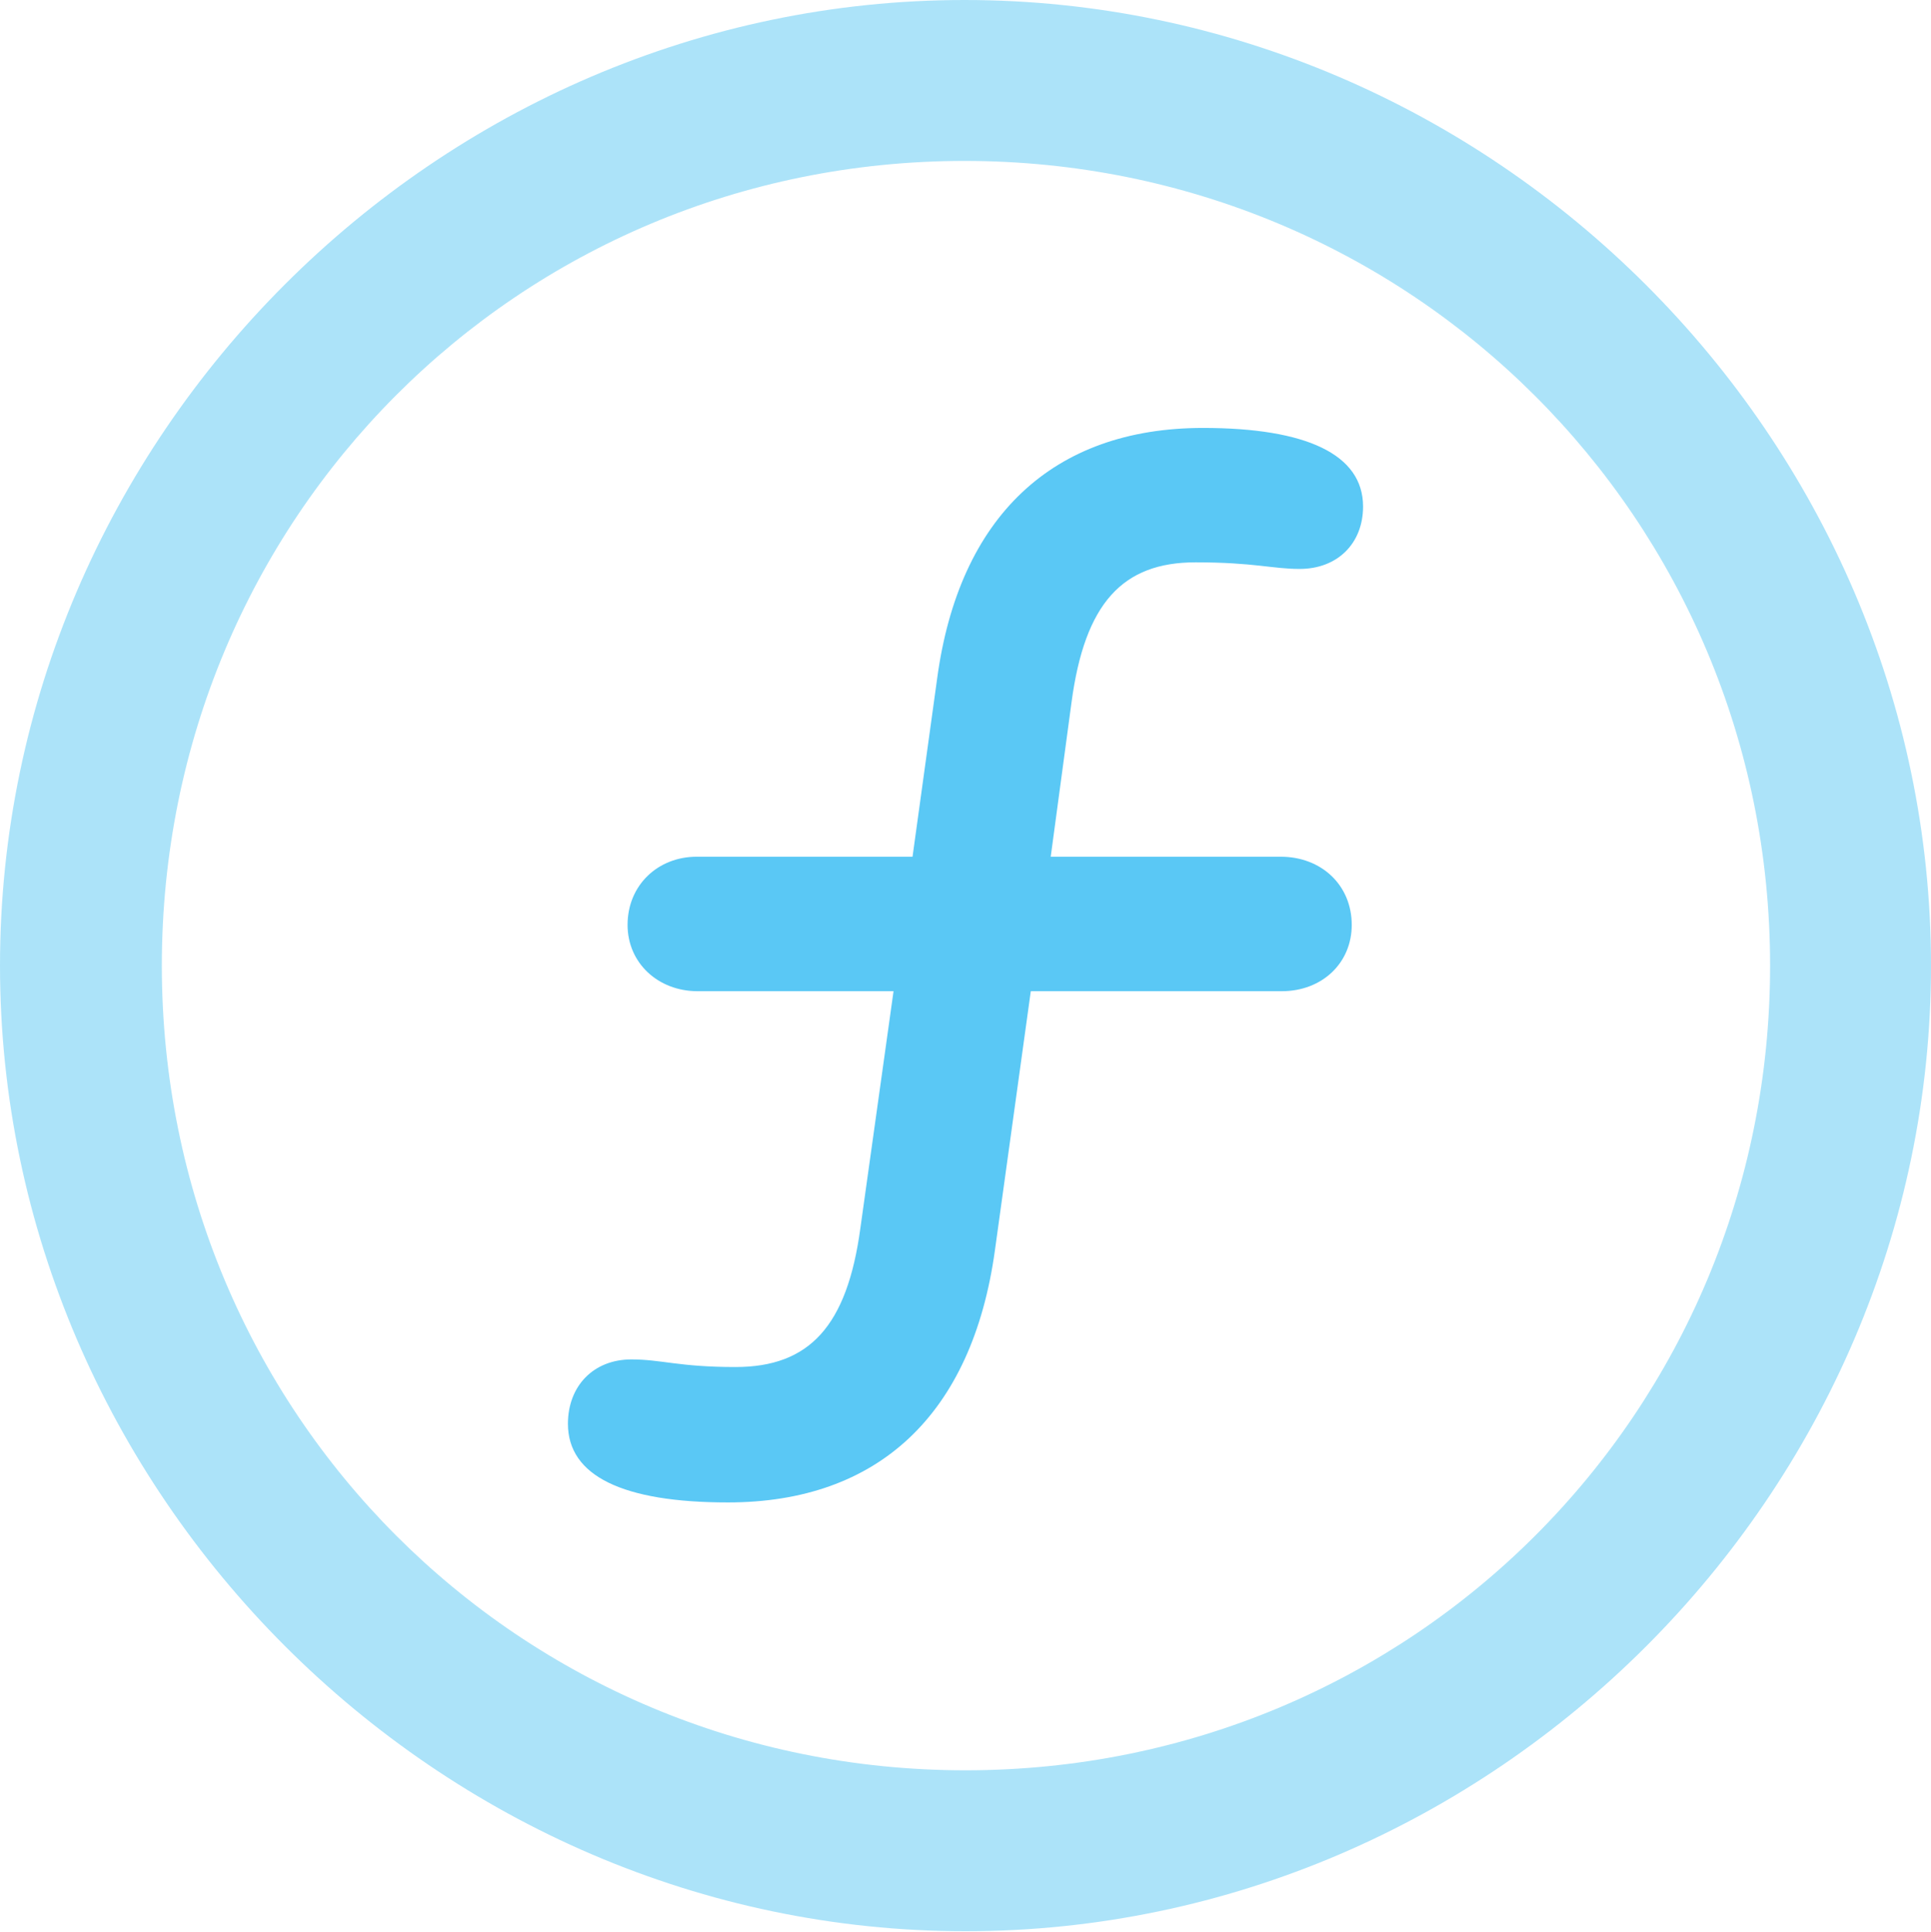 <?xml version="1.0" encoding="UTF-8"?>
<!--Generator: Apple Native CoreSVG 175.5-->
<!DOCTYPE svg
PUBLIC "-//W3C//DTD SVG 1.1//EN"
       "http://www.w3.org/Graphics/SVG/1.1/DTD/svg11.dtd">
<svg version="1.1" xmlns="http://www.w3.org/2000/svg" xmlns:xlink="http://www.w3.org/1999/xlink" width="24.902" height="24.915">
 <g>
  <rect height="24.915" opacity="0" width="24.902" x="0" y="0"/>
  <path d="M12.451 24.902C19.263 24.902 24.902 19.25 24.902 12.451C24.902 5.64 19.25 0 12.439 0C5.64 0 0 5.64 0 12.451C0 19.25 5.652 24.902 12.451 24.902ZM12.451 22.827C6.689 22.827 2.087 18.213 2.087 12.451C2.087 6.689 6.677 2.075 12.439 2.075C18.201 2.075 22.827 6.689 22.827 12.451C22.827 18.213 18.213 22.827 12.451 22.827Z" fill="#5ac8f5" fill-opacity="0.5"/>
  <path d="M7.324 18.359C7.324 19.031 8.032 19.373 9.387 19.373C11.328 19.373 12.537 18.237 12.83 16.125L13.293 12.781L16.528 12.781C17.053 12.781 17.432 12.415 17.432 11.926C17.432 11.414 17.041 11.047 16.516 11.047L13.55 11.047L13.818 9.058C13.989 7.776 14.477 7.251 15.418 7.251C16.174 7.251 16.406 7.336 16.76 7.336C17.248 7.336 17.578 7.007 17.578 6.531C17.578 5.859 16.846 5.518 15.515 5.518C13.574 5.518 12.366 6.665 12.085 8.752L11.768 11.047L8.984 11.047C8.484 11.047 8.093 11.414 8.093 11.926C8.093 12.415 8.484 12.781 8.997 12.781L11.523 12.781L11.096 15.832C10.925 17.102 10.437 17.627 9.485 17.627C8.752 17.627 8.533 17.529 8.142 17.529C7.654 17.529 7.324 17.871 7.324 18.359Z" fill="#5ac8f5"/>
 </g>
</svg>
